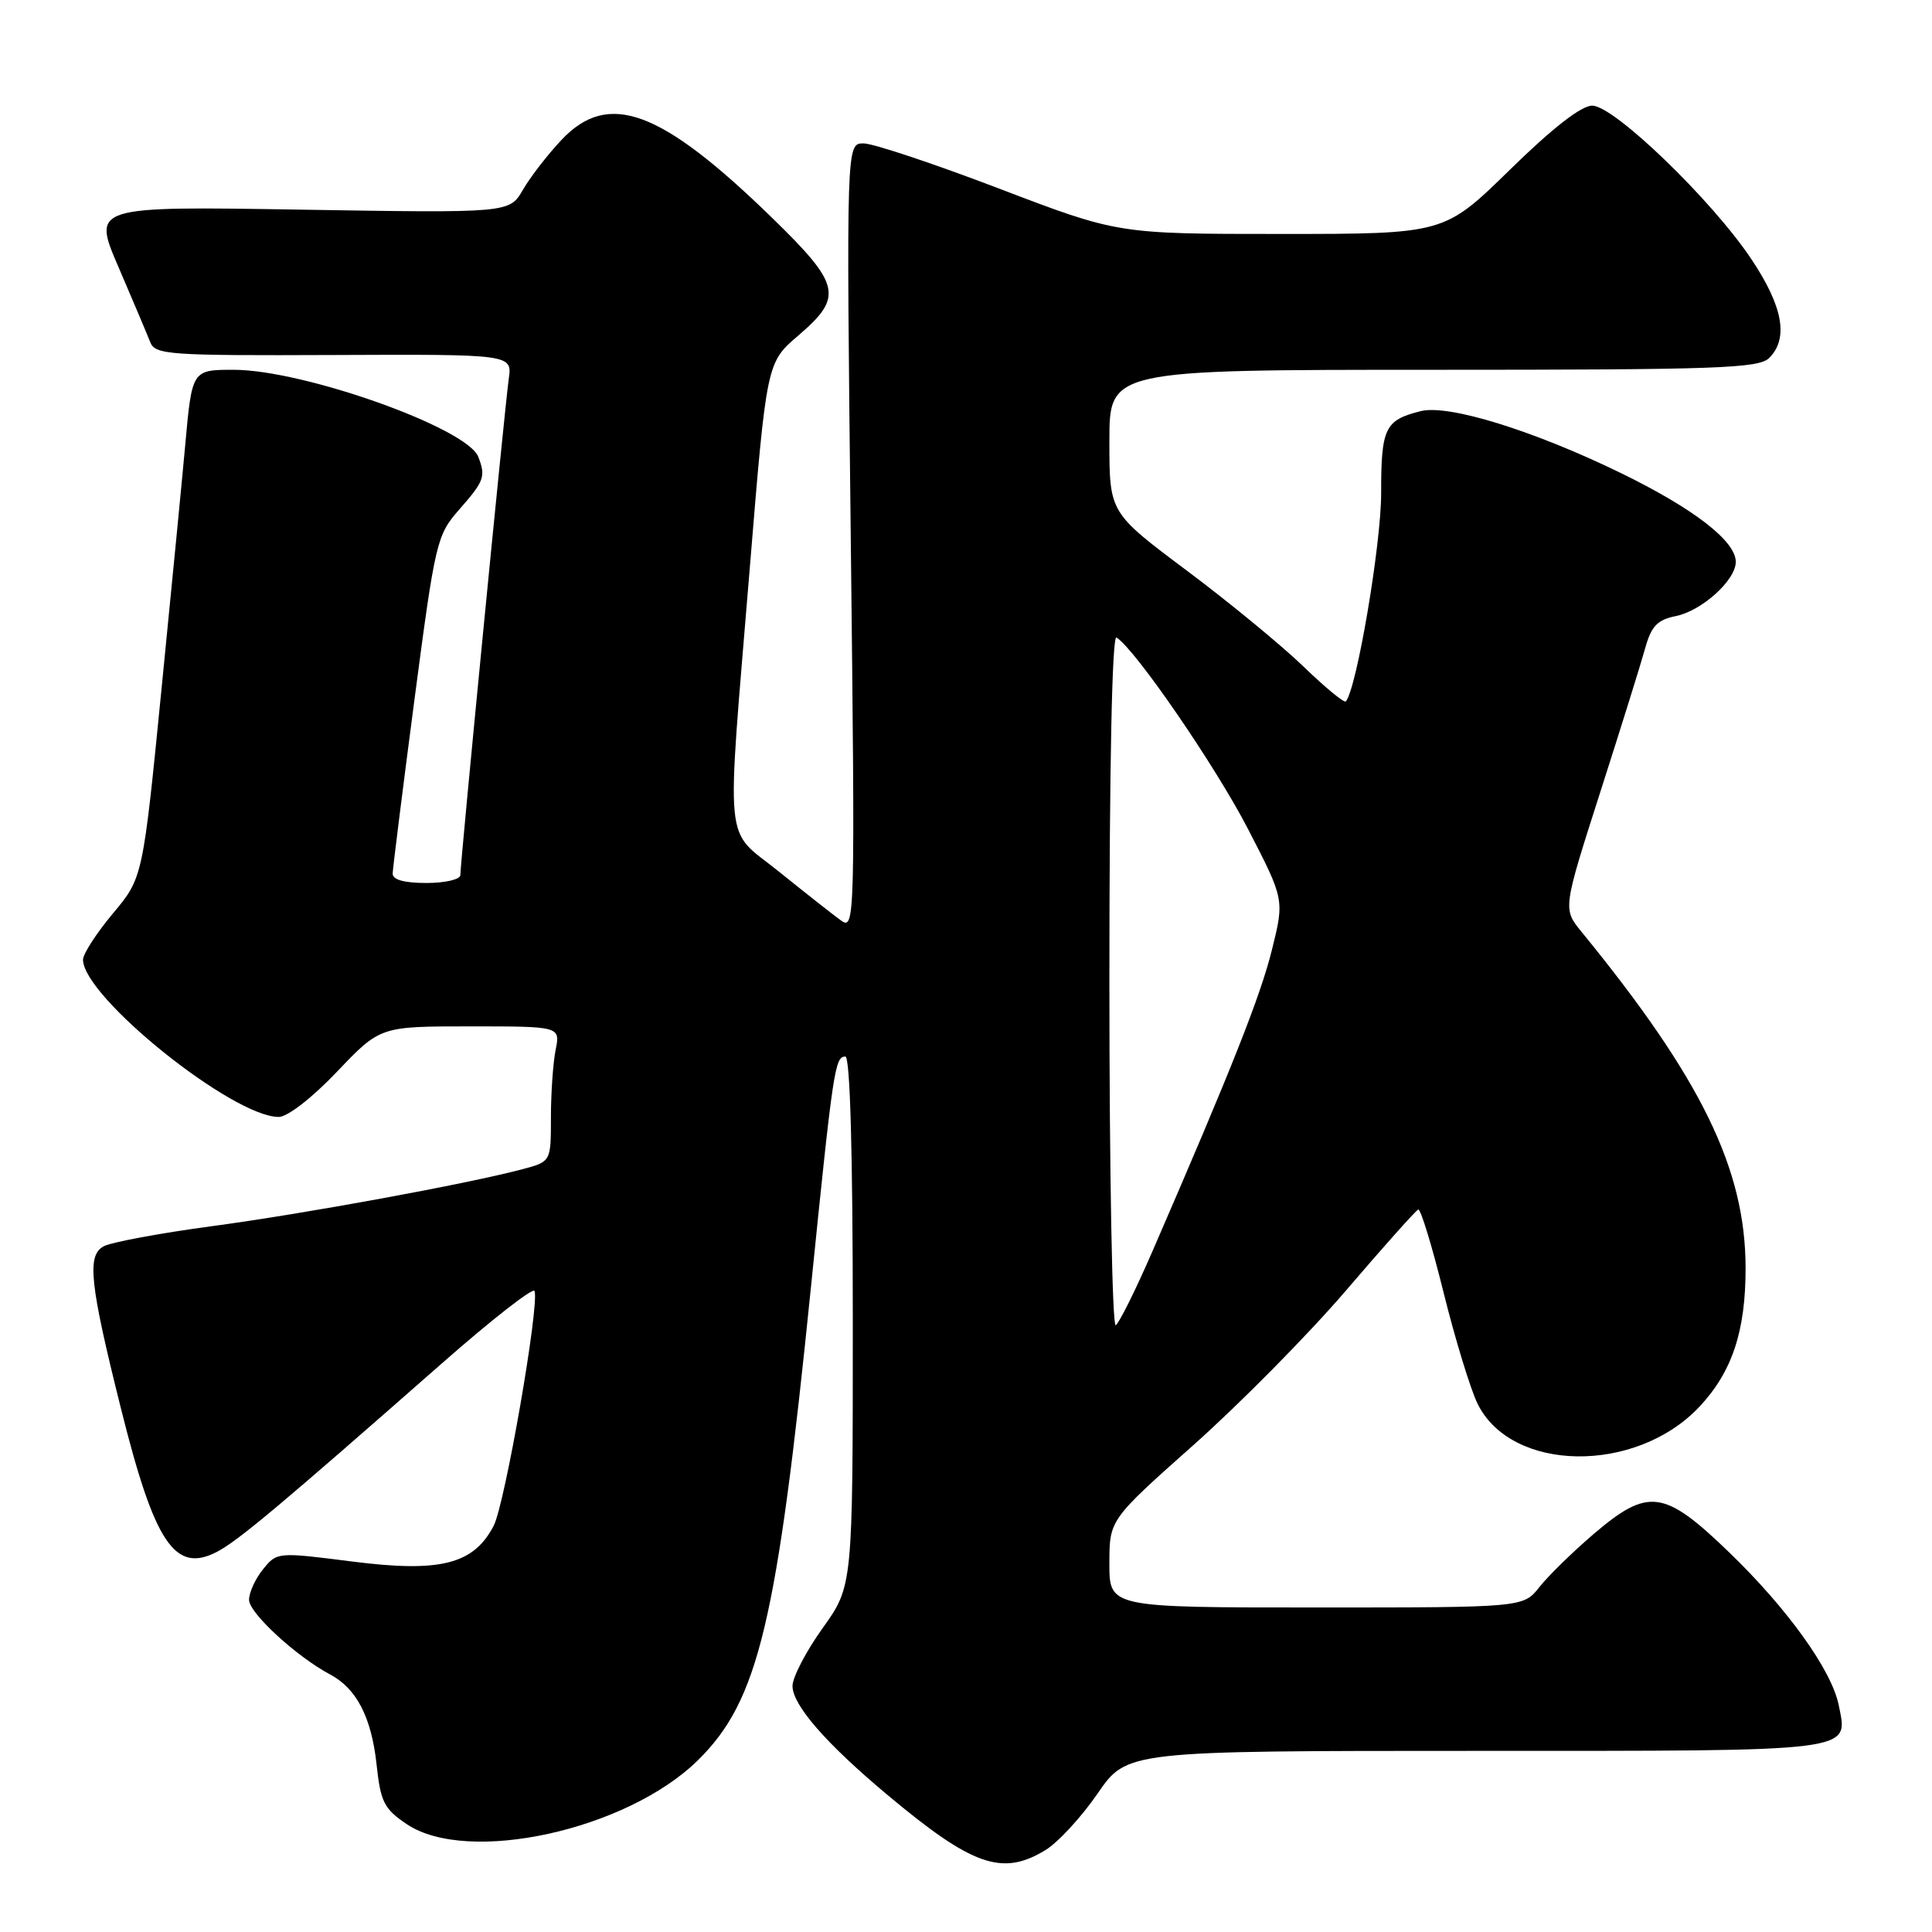 <?xml version="1.0" encoding="UTF-8" standalone="no"?>
<!DOCTYPE svg PUBLIC "-//W3C//DTD SVG 1.1//EN" "http://www.w3.org/Graphics/SVG/1.1/DTD/svg11.dtd" >
<svg xmlns="http://www.w3.org/2000/svg" xmlns:xlink="http://www.w3.org/1999/xlink" version="1.1" viewBox="0 0 256 256">
 <g >
 <path fill="currentColor"
d=" M 138.52 245.15 C 140.19 244.14 143.30 240.76 145.44 237.65 C 149.33 232.00 149.33 232.00 195.54 232.00 C 246.45 232.00 244.89 232.20 243.64 225.94 C 242.71 221.32 236.87 213.17 229.13 205.70 C 220.50 197.37 218.41 197.08 211.15 203.28 C 208.39 205.64 205.17 208.79 203.99 210.28 C 201.85 213.00 201.85 213.00 174.43 213.00 C 147.00 213.00 147.00 213.00 147.00 207.19 C 147.00 201.38 147.00 201.38 158.18 191.44 C 164.32 185.97 173.40 176.78 178.35 171.00 C 183.29 165.22 187.60 160.40 187.92 160.27 C 188.24 160.14 189.75 165.09 191.28 171.26 C 192.81 177.43 194.84 184.06 195.78 185.99 C 200.26 195.13 216.78 195.35 225.20 186.38 C 229.52 181.77 231.31 176.38 231.30 168.00 C 231.28 154.87 225.43 142.90 209.56 123.47 C 207.08 120.44 207.08 120.44 212.04 104.97 C 214.77 96.46 217.45 87.87 218.00 85.87 C 218.81 82.97 219.61 82.13 222.03 81.64 C 225.49 80.95 230.00 76.88 230.00 74.45 C 230.00 71.69 224.42 67.38 214.73 62.66 C 203.16 57.03 191.92 53.55 188.24 54.48 C 183.50 55.67 183.00 56.70 183.01 65.37 C 183.01 72.14 179.77 91.26 178.33 92.94 C 178.12 93.18 175.60 91.11 172.73 88.33 C 169.85 85.55 162.89 79.82 157.25 75.60 C 147.00 67.93 147.00 67.93 147.00 58.46 C 147.00 49.00 147.00 49.00 189.93 49.00 C 227.62 49.00 233.05 48.81 234.43 47.43 C 237.02 44.84 236.26 40.62 232.08 34.36 C 226.84 26.50 213.87 14.00 210.98 14.00 C 209.52 14.00 205.72 16.96 200.06 22.50 C 191.37 31.00 191.37 31.00 169.75 31.00 C 148.13 31.00 148.13 31.00 132.42 25.00 C 123.78 21.70 115.68 19.00 114.42 19.00 C 112.14 19.00 112.14 19.00 112.73 71.17 C 113.31 122.74 113.30 123.32 111.37 121.92 C 110.30 121.14 106.63 118.25 103.22 115.50 C 95.84 109.55 96.22 113.47 99.35 75.27 C 101.58 48.05 101.58 48.05 105.79 44.45 C 111.78 39.32 111.42 37.73 102.25 28.81 C 87.56 14.52 80.61 11.95 74.41 18.53 C 72.58 20.47 70.27 23.45 69.29 25.15 C 67.50 28.23 67.50 28.23 39.86 27.78 C 12.22 27.33 12.22 27.33 15.71 35.41 C 17.62 39.86 19.51 44.32 19.90 45.32 C 20.55 47.01 22.25 47.13 44.24 47.04 C 67.88 46.94 67.88 46.94 67.41 50.22 C 66.90 53.81 61.00 114.24 61.00 115.95 C 61.00 116.53 58.99 117.00 56.50 117.00 C 53.55 117.00 52.01 116.57 52.03 115.75 C 52.05 115.06 53.34 104.72 54.91 92.76 C 57.69 71.65 57.86 70.93 60.88 67.48 C 64.17 63.74 64.38 63.15 63.38 60.54 C 61.91 56.71 40.23 49.00 30.96 49.00 C 25.44 49.00 25.44 49.01 24.54 59.00 C 24.22 62.58 22.83 76.93 21.44 90.91 C 18.93 116.31 18.93 116.31 14.96 121.04 C 12.78 123.65 11.00 126.40 11.00 127.16 C 11.00 132.07 30.82 148.00 36.93 148.00 C 38.10 148.00 41.35 145.48 44.66 142.00 C 50.38 136.00 50.38 136.00 62.31 136.00 C 74.25 136.00 74.25 136.00 73.62 139.13 C 73.28 140.84 73.00 144.88 73.00 148.09 C 73.00 153.92 73.00 153.92 69.25 154.92 C 61.92 156.87 40.31 160.84 28.04 162.48 C 21.19 163.40 14.75 164.60 13.74 165.14 C 11.49 166.34 11.88 170.05 16.03 186.65 C 20.49 204.51 23.17 208.52 28.74 205.63 C 31.54 204.17 37.02 199.58 58.50 180.70 C 65.10 174.89 70.65 170.56 70.83 171.06 C 71.50 172.92 66.91 199.27 65.42 202.16 C 62.77 207.28 58.35 208.40 46.67 206.91 C 36.78 205.65 36.70 205.65 34.86 207.93 C 33.83 209.19 33.00 211.02 33.00 211.99 C 33.00 213.73 39.31 219.53 43.75 221.88 C 47.24 223.73 49.21 227.54 49.89 233.74 C 50.43 238.78 50.88 239.68 53.90 241.71 C 61.97 247.14 83.08 242.50 92.49 233.23 C 100.51 225.32 102.94 215.13 107.46 170.50 C 110.40 141.53 110.63 140.00 112.02 140.00 C 112.64 140.00 113.00 152.81 113.00 175.08 C 113.00 210.15 113.00 210.15 109.00 215.74 C 106.80 218.81 105.01 222.26 105.01 223.41 C 105.03 225.94 109.44 231.01 117.50 237.76 C 128.83 247.25 132.79 248.65 138.52 245.15 Z  M 147.00 130.00 C 147.00 101.34 147.36 84.10 147.94 84.47 C 150.40 85.99 161.07 101.52 165.38 109.87 C 170.19 119.19 170.19 119.19 168.54 125.85 C 167.02 131.99 163.12 141.81 152.71 165.79 C 150.49 170.90 148.30 175.31 147.84 175.60 C 147.38 175.88 147.00 155.36 147.00 130.00 Z "/>
</g>
</svg>